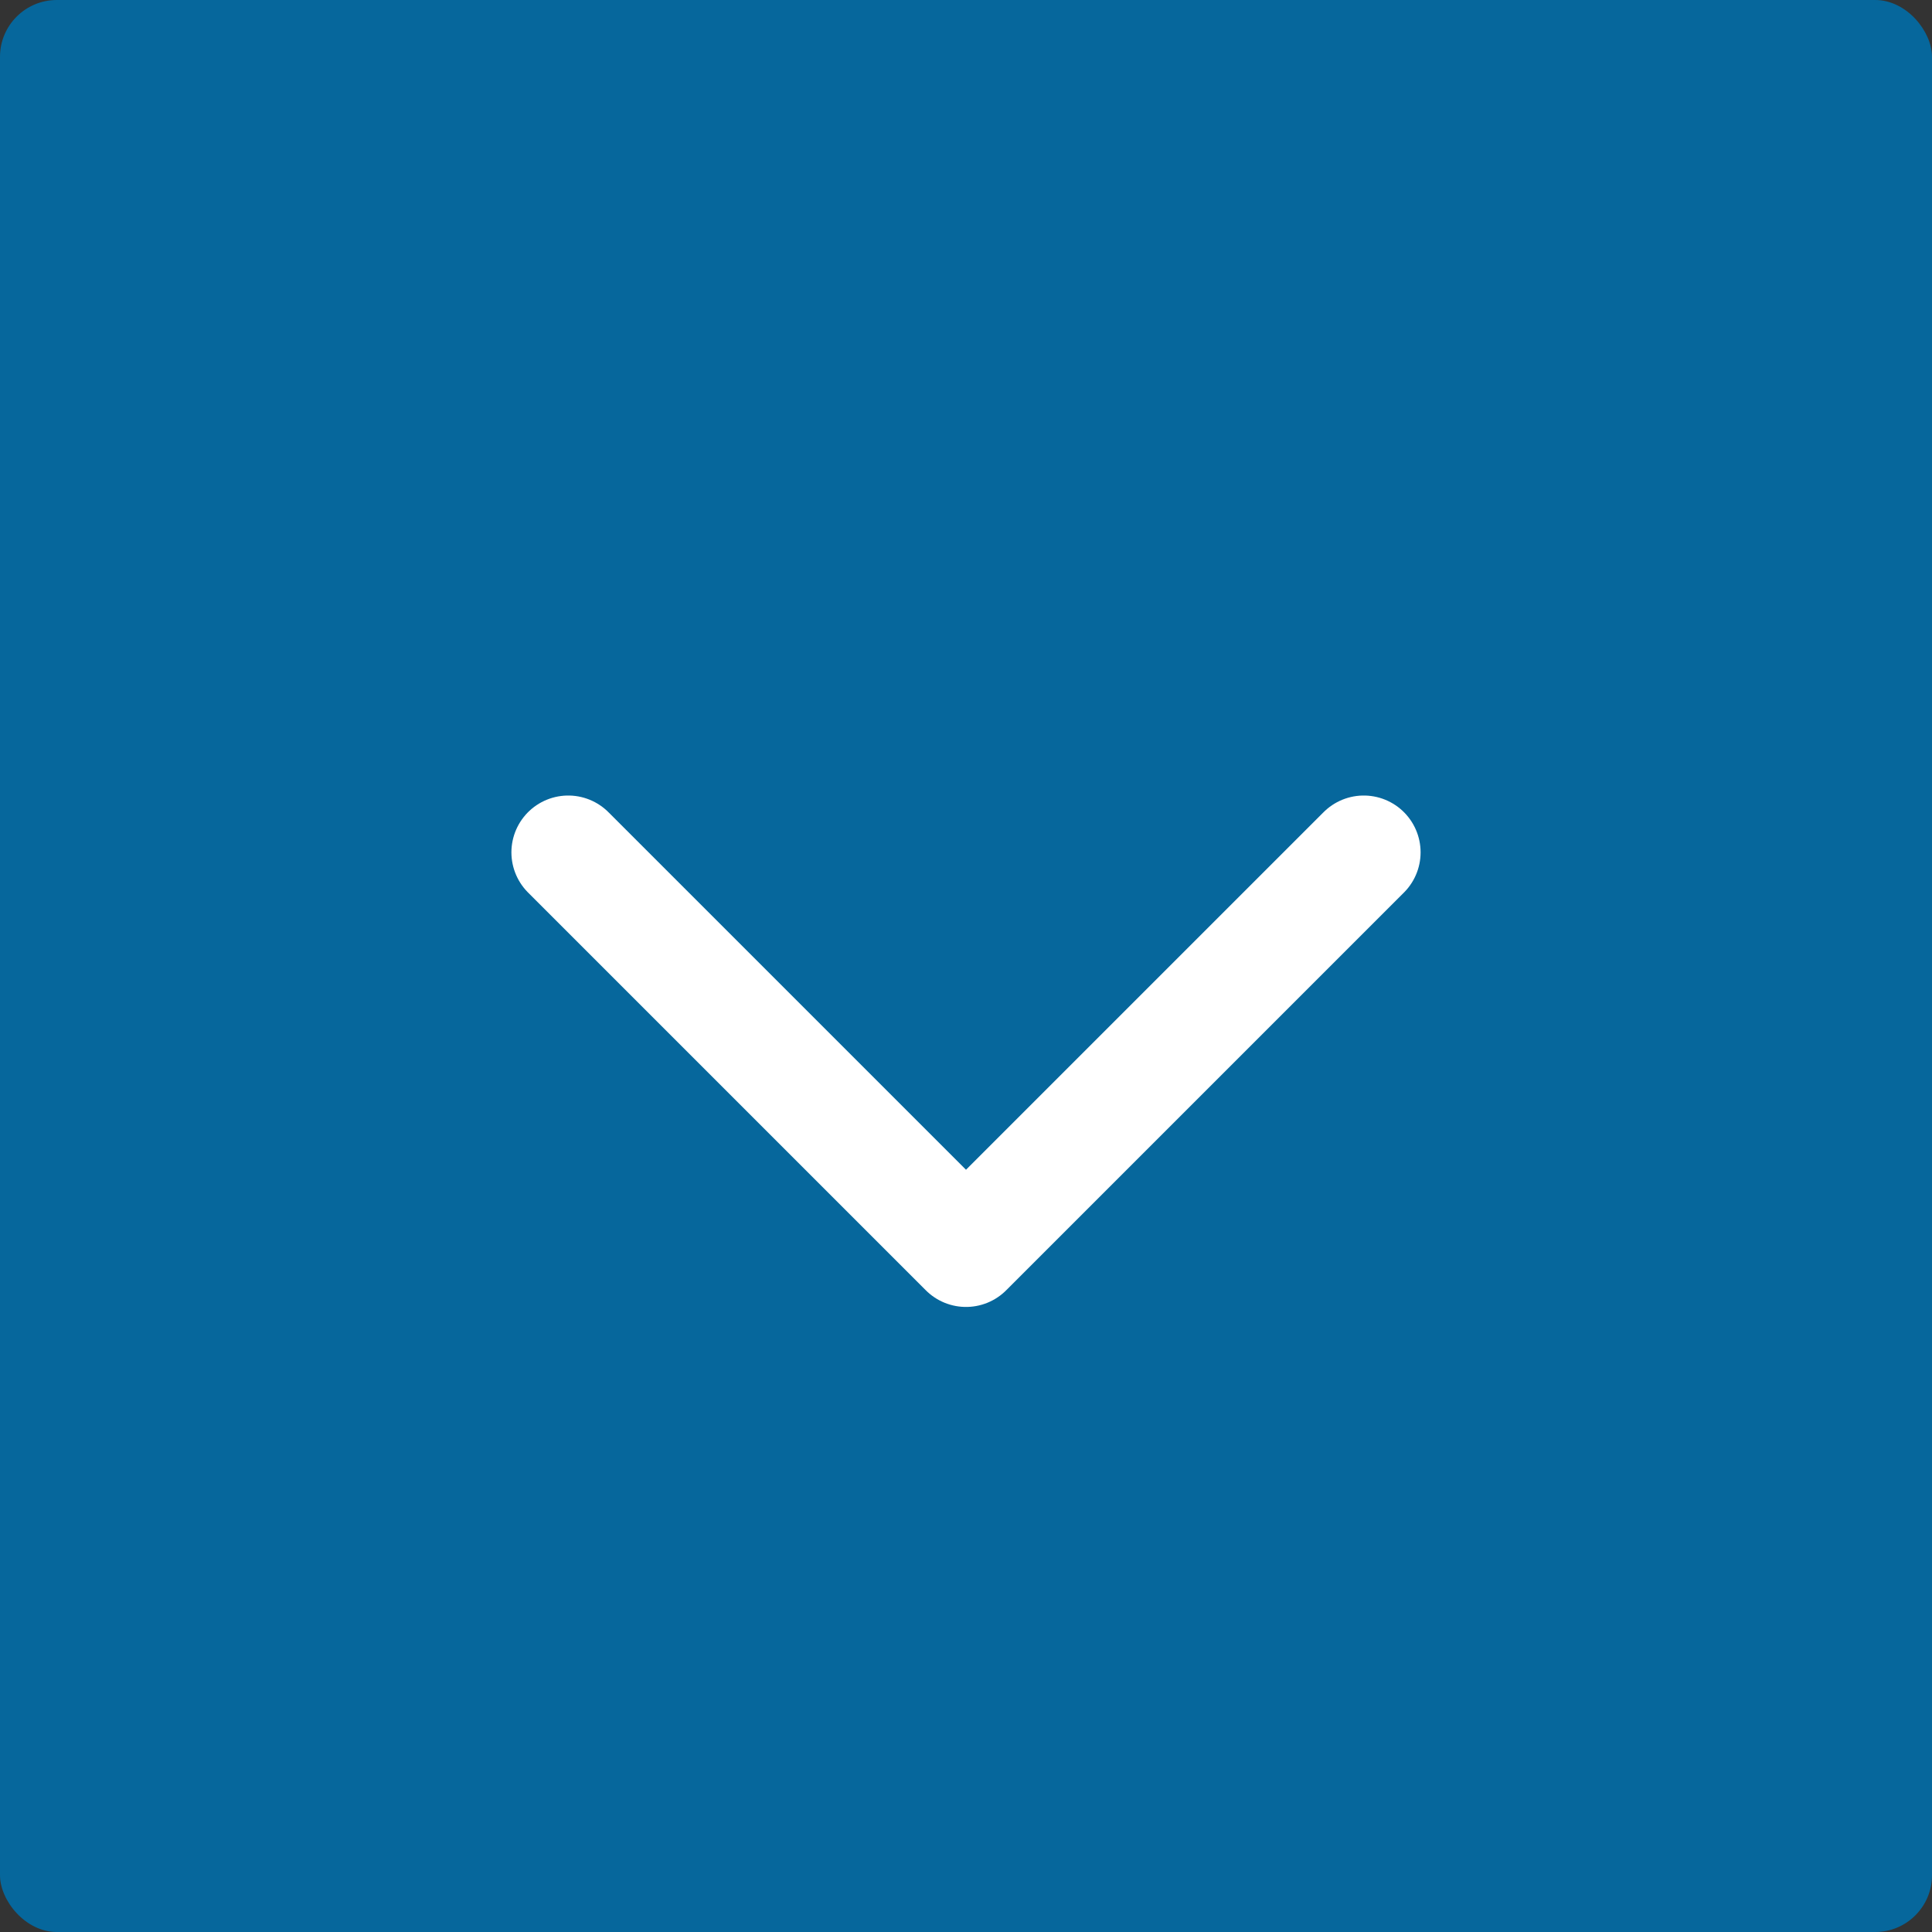 <svg width="34" height="34" viewBox="0 0 34 34" fill="none" xmlns="http://www.w3.org/2000/svg">
<rect x="0" y="0" width="34" height="34" fill="#333333" stroke="none"/>
<rect width="34" height="34" rx="1" fill="#06679C"/>
<path d="M10 15L17 22L24 15" stroke="white" stroke-width="2" stroke-linecap="round" stroke-linejoin="round"/>
</svg>
